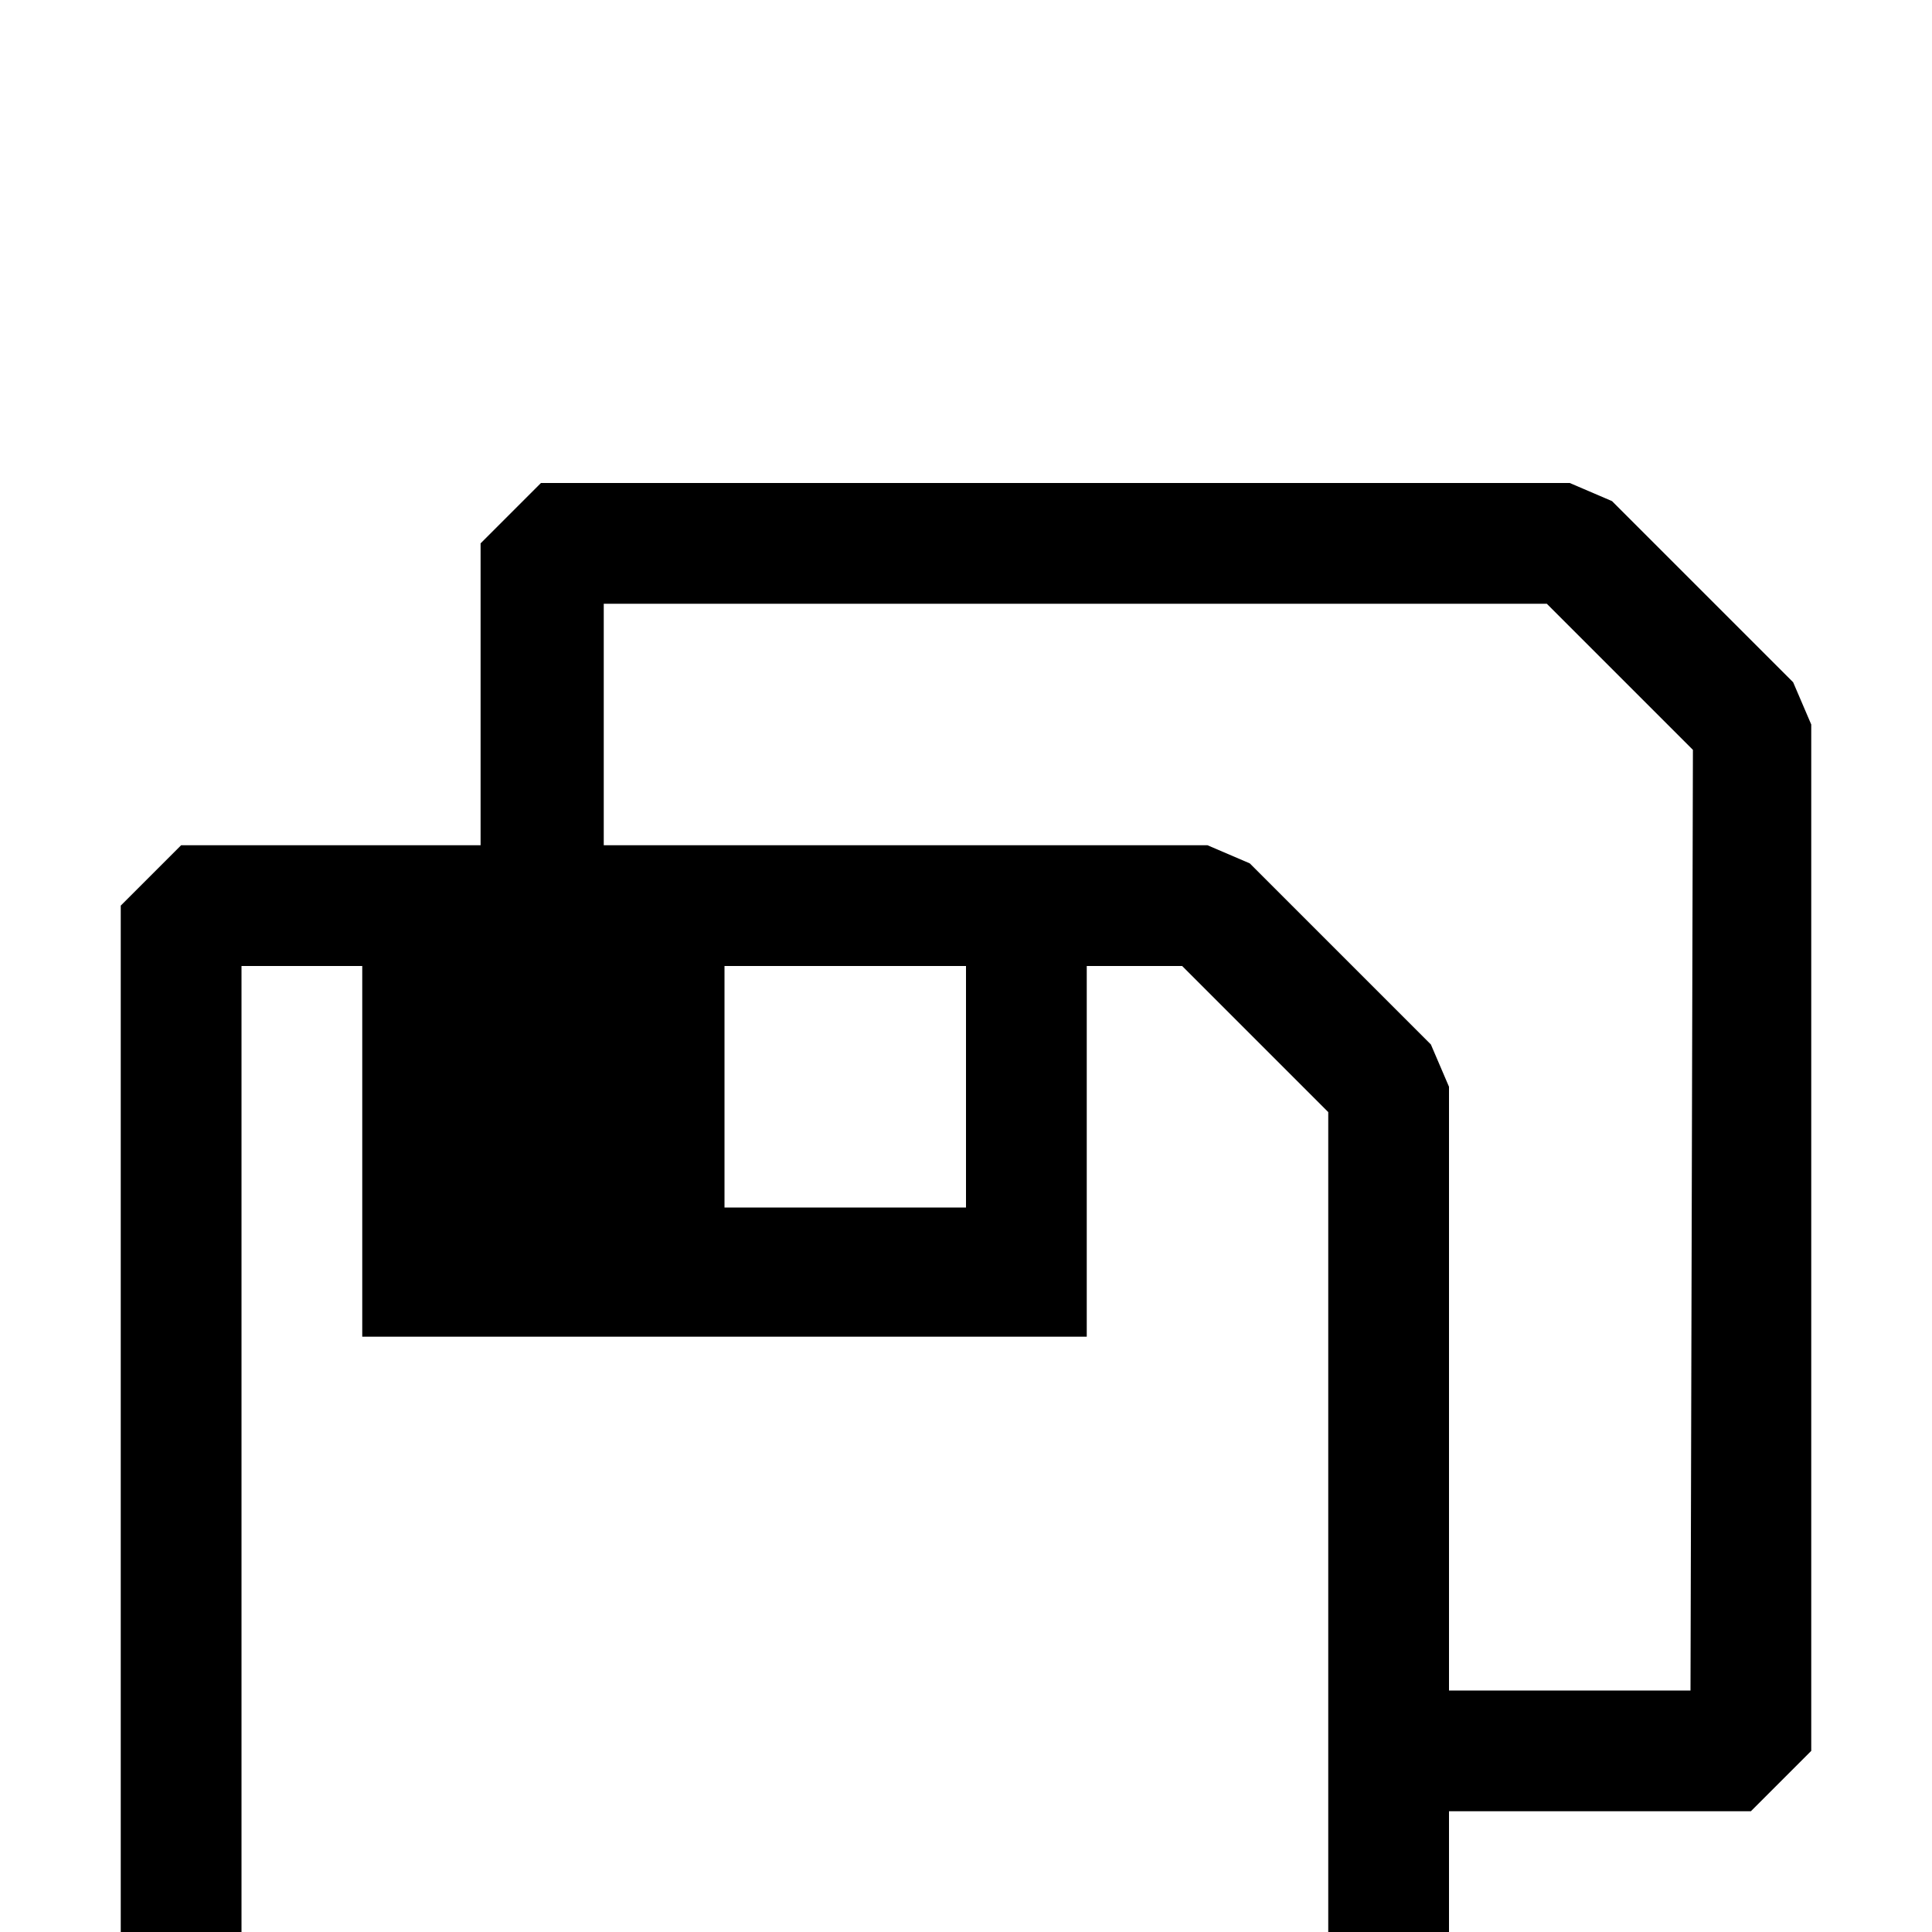 <svg width="16" height="16" viewBox="0 -3 16 16" xmlns="http://www.w3.org/2000/svg" fill="currentColor"><path d="M14.85 2.65l-1.5-1.5L13 1H4.48l-.5.5V4H1.5l-.5.5v10l.5.5h10l.5-.5V12h2.5l.5-.5V3l-.15-.35zM11 14H2V5h1v3.07h6V5h.79L11 6.21V14zM6 7V5h2v2H6zm8 4h-2V6l-.15-.35-1.5-1.5L10 4H5V2h7.81l1.21 1.21L14 11z"/></svg>